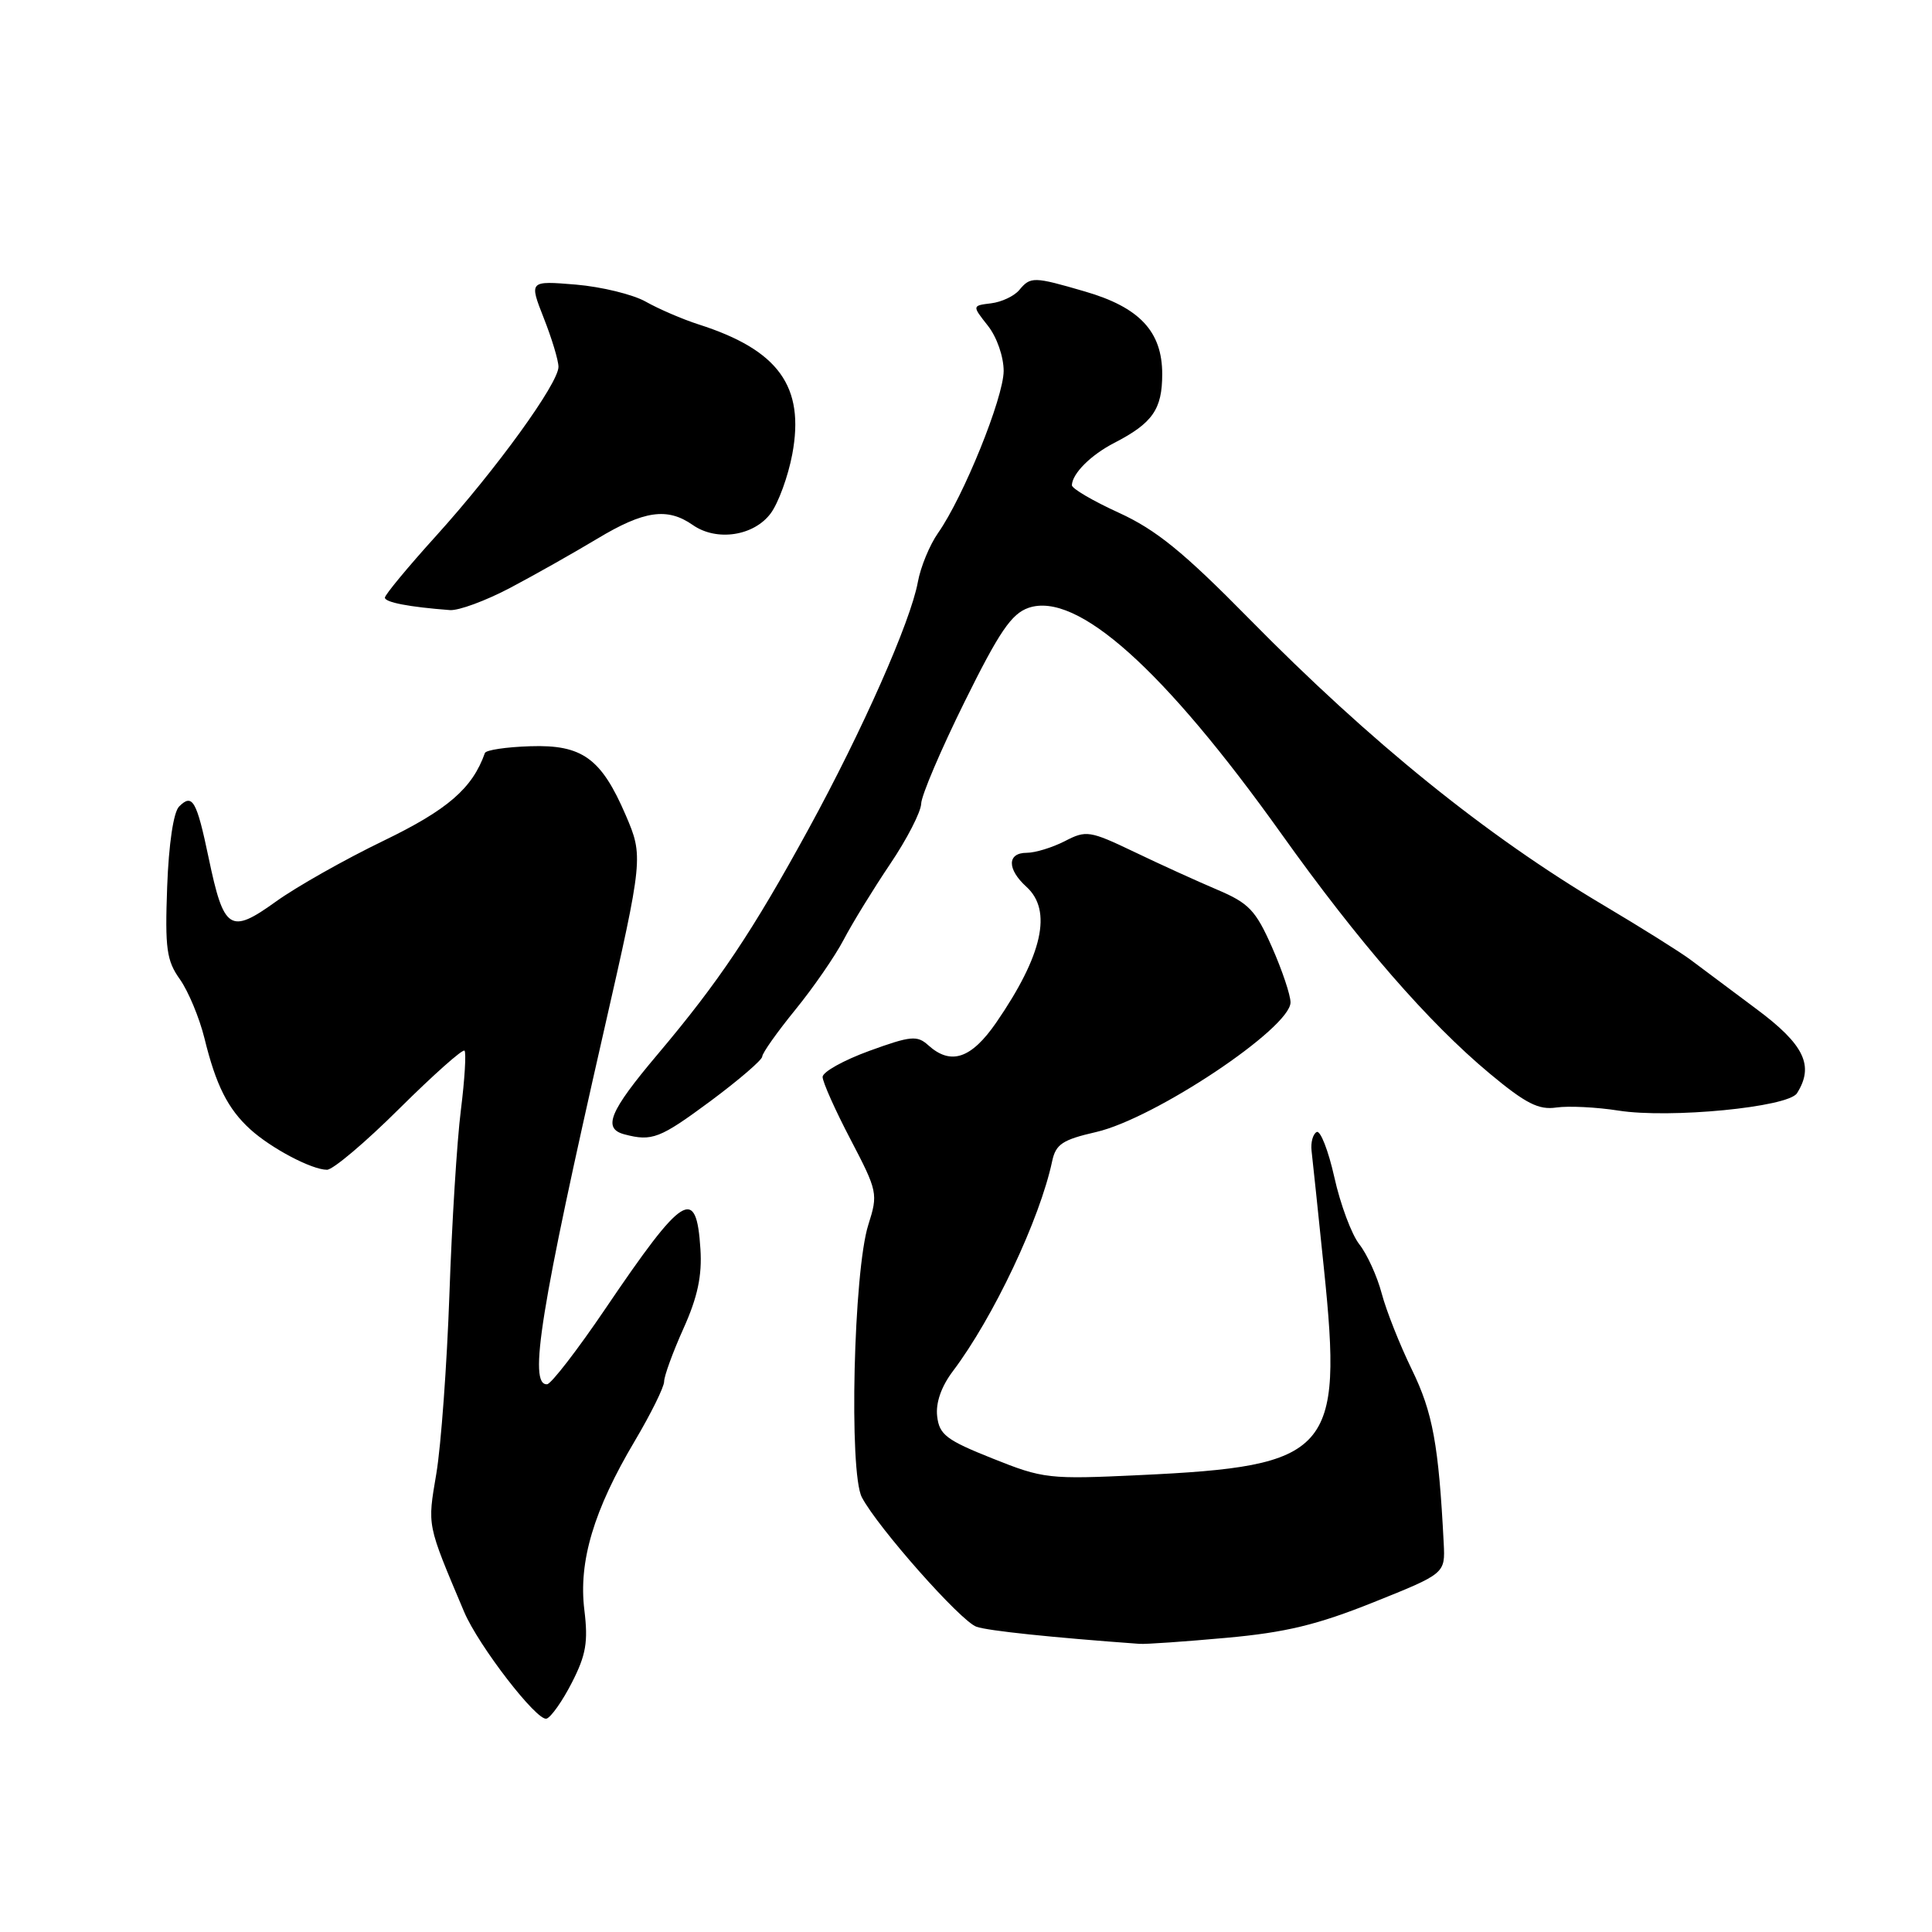 <?xml version="1.0" encoding="UTF-8" standalone="no"?>
<!DOCTYPE svg PUBLIC "-//W3C//DTD SVG 1.1//EN" "http://www.w3.org/Graphics/SVG/1.1/DTD/svg11.dtd" >
<svg xmlns="http://www.w3.org/2000/svg" xmlns:xlink="http://www.w3.org/1999/xlink" version="1.1" viewBox="0 0 256 256">
 <g >
 <path fill="currentColor"
d=" M 75.78 222.95 C 77.65 219.30 77.95 217.57 77.43 213.33 C 76.64 206.91 78.67 200.10 84.11 190.94 C 86.25 187.33 88.00 183.79 88.00 183.06 C 88.00 182.34 89.15 179.18 90.56 176.04 C 92.44 171.87 93.04 169.03 92.81 165.50 C 92.27 157.07 90.56 158.14 80.21 173.42 C 76.52 178.87 73.04 183.37 72.50 183.42 C 69.98 183.62 71.63 173.40 80.04 136.50 C 85.23 113.72 85.25 113.46 82.91 108.01 C 79.67 100.48 77.15 98.65 70.27 98.88 C 67.10 98.98 64.39 99.38 64.25 99.78 C 62.59 104.47 59.33 107.29 50.79 111.42 C 45.68 113.89 39.27 117.51 36.55 119.47 C 30.49 123.83 29.66 123.29 27.65 113.69 C 26.05 106.05 25.50 105.10 23.73 106.87 C 22.99 107.61 22.36 111.82 22.15 117.51 C 21.85 125.71 22.07 127.29 23.85 129.78 C 24.96 131.36 26.42 134.86 27.09 137.57 C 28.61 143.79 30.19 146.93 33.15 149.63 C 35.93 152.16 41.32 155.00 43.33 155.00 C 44.12 155.00 48.44 151.35 52.93 146.88 C 57.43 142.42 61.30 138.97 61.55 139.22 C 61.79 139.46 61.58 143.00 61.07 147.08 C 60.55 151.16 59.87 162.15 59.55 171.50 C 59.22 180.85 58.44 191.53 57.82 195.24 C 56.63 202.32 56.52 201.78 61.50 213.58 C 63.40 218.06 71.15 228.11 72.42 227.73 C 73.01 227.55 74.53 225.40 75.78 222.95 Z  M 162.50 217.02 C 170.35 216.31 174.54 215.30 182.00 212.31 C 191.50 208.50 191.50 208.50 191.30 204.50 C 190.63 191.42 189.85 187.17 187.09 181.50 C 185.48 178.20 183.68 173.65 183.08 171.38 C 182.48 169.11 181.15 166.19 180.12 164.88 C 179.09 163.57 177.60 159.57 176.81 156.00 C 176.01 152.43 174.95 149.72 174.46 150.00 C 173.96 150.28 173.66 151.40 173.79 152.50 C 173.92 153.60 174.66 160.63 175.43 168.13 C 177.95 192.46 176.33 194.28 151.00 195.46 C 138.97 196.03 138.24 195.95 131.50 193.25 C 125.40 190.82 124.46 190.10 124.18 187.67 C 123.97 185.89 124.72 183.73 126.26 181.69 C 131.63 174.57 137.79 161.55 139.42 153.85 C 139.90 151.61 140.79 151.02 145.24 150.00 C 153.00 148.22 171.00 136.22 171.00 132.82 C 171.00 131.85 169.89 128.55 168.54 125.49 C 166.38 120.61 165.48 119.67 161.29 117.89 C 158.65 116.77 153.70 114.52 150.29 112.88 C 144.39 110.06 143.92 109.99 141.09 111.46 C 139.44 112.30 137.18 113.00 136.05 113.00 C 133.44 113.00 133.42 115.16 136.00 117.50 C 139.47 120.64 138.15 126.56 132.01 135.49 C 128.70 140.29 125.99 141.20 123.00 138.50 C 121.53 137.17 120.68 137.25 115.18 139.25 C 111.78 140.49 109.00 142.04 109.00 142.70 C 109.00 143.36 110.66 147.09 112.70 150.98 C 116.29 157.85 116.36 158.19 115.06 162.28 C 113.10 168.42 112.47 195.11 114.20 198.40 C 116.28 202.37 127.28 214.81 129.38 215.55 C 130.89 216.09 139.41 216.98 151.00 217.82 C 151.82 217.88 157.00 217.52 162.50 217.02 Z  M 94.13 145.91 C 97.91 143.10 101.00 140.44 101.00 140.00 C 101.00 139.55 102.96 136.78 105.35 133.84 C 107.75 130.90 110.65 126.70 111.80 124.50 C 112.95 122.30 115.72 117.80 117.94 114.50 C 120.17 111.20 122.02 107.60 122.06 106.50 C 122.09 105.40 124.68 99.33 127.81 93.00 C 132.41 83.69 134.03 81.32 136.29 80.54 C 142.70 78.35 154.20 88.64 169.80 110.50 C 180.01 124.83 189.30 135.51 197.38 142.24 C 202.17 146.23 203.88 147.10 206.23 146.75 C 207.83 146.52 211.54 146.70 214.46 147.16 C 221.27 148.23 236.94 146.71 238.11 144.86 C 240.42 141.21 239.08 138.42 232.75 133.71 C 229.31 131.14 225.38 128.20 224.00 127.17 C 222.62 126.14 217.45 122.90 212.50 119.96 C 196.93 110.73 181.60 98.34 165.50 81.97 C 156.80 73.13 153.19 70.20 148.25 67.94 C 144.81 66.37 142.01 64.73 142.03 64.29 C 142.09 62.73 144.55 60.28 147.66 58.68 C 152.73 56.06 154.00 54.23 154.00 49.57 C 154.00 43.93 151.00 40.72 143.75 38.62 C 136.96 36.64 136.55 36.63 135.05 38.44 C 134.39 39.23 132.72 40.02 131.33 40.19 C 128.80 40.50 128.80 40.50 130.90 43.16 C 132.09 44.67 132.99 47.26 132.99 49.16 C 132.97 52.71 127.67 65.82 124.30 70.62 C 123.19 72.20 121.98 75.13 121.62 77.12 C 120.66 82.37 114.28 96.79 107.12 109.88 C 99.69 123.47 95.27 130.07 87.11 139.74 C 80.74 147.29 79.81 149.54 82.75 150.31 C 86.40 151.27 87.44 150.86 94.13 145.91 Z  M 67.61 77.89 C 70.85 76.18 76.03 73.25 79.13 71.39 C 85.34 67.65 88.42 67.21 91.79 69.56 C 94.95 71.78 99.91 71.03 102.14 68.00 C 103.15 66.62 104.43 63.11 104.98 60.19 C 106.66 51.21 103.17 46.38 92.58 42.99 C 90.43 42.30 87.28 40.94 85.58 39.98 C 83.89 39.02 79.71 38.00 76.30 37.71 C 70.11 37.20 70.11 37.20 72.05 42.14 C 73.12 44.85 74.00 47.76 74.00 48.61 C 74.00 50.80 65.73 62.22 57.79 71.00 C 54.06 75.12 51.01 78.81 51.00 79.19 C 51.00 79.81 54.20 80.43 59.61 80.84 C 60.77 80.93 64.37 79.60 67.61 77.89 Z "/>
</g>
</svg>